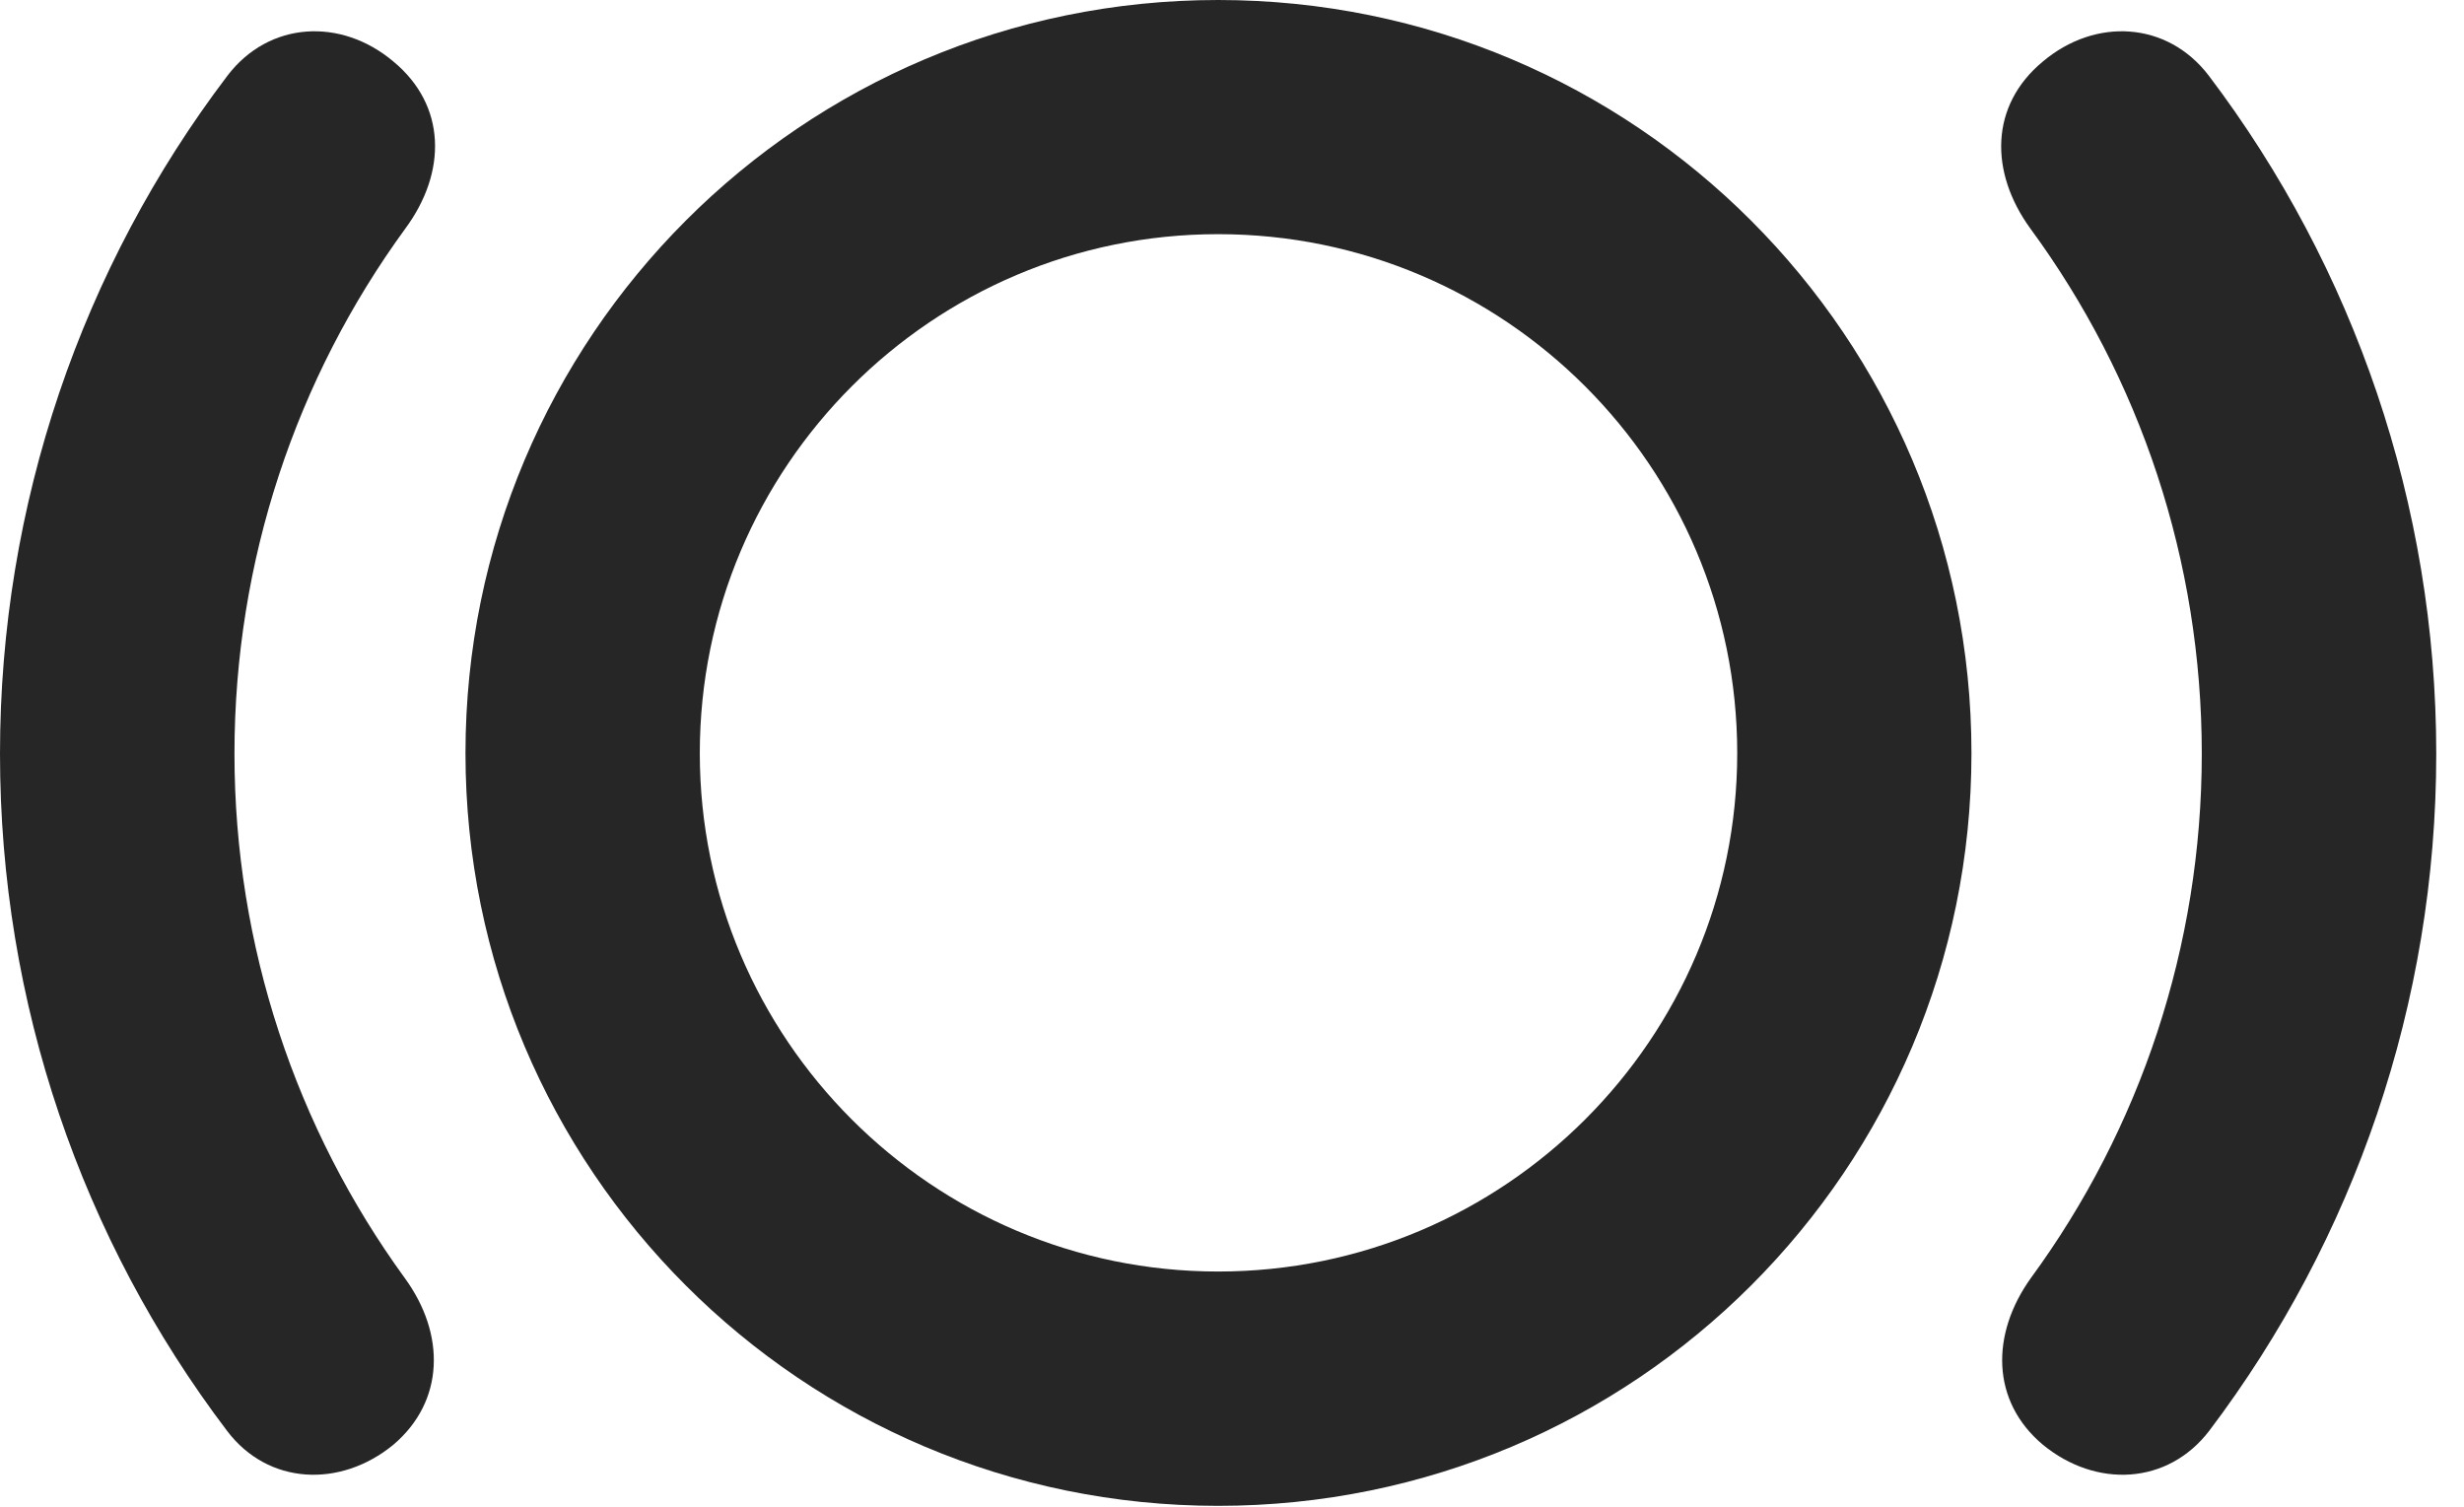 <?xml version="1.0" encoding="UTF-8"?>
<!--Generator: Apple Native CoreSVG 326-->
<!DOCTYPE svg PUBLIC "-//W3C//DTD SVG 1.1//EN" "http://www.w3.org/Graphics/SVG/1.1/DTD/svg11.dtd">
<svg version="1.1" xmlns="http://www.w3.org/2000/svg" xmlns:xlink="http://www.w3.org/1999/xlink"
       viewBox="0 0 32.052 19.605">
       <g>
              <rect height="19.605" opacity="0" width="32.052" x="0" y="0" />
              <path d="M0 9.805C0 13.05 1.066 16.123 2.951 18.609C3.485 19.32 4.428 19.359 5.117 18.793C5.782 18.229 5.801 17.357 5.264 16.623C3.854 14.684 3.05 12.309 3.05 9.805C3.05 7.292 3.854 4.918 5.272 2.974C5.816 2.238 5.807 1.371 5.117 0.8C4.436 0.226 3.5 0.275 2.959 0.984C1.066 3.477 0 6.56 0 9.805ZM31.691 9.805C31.691 6.56 30.62 3.477 28.732 0.984C28.191 0.275 27.255 0.226 26.574 0.8C25.884 1.371 25.877 2.238 26.412 2.974C27.839 4.918 28.641 7.292 28.641 9.805C28.641 12.309 27.839 14.684 26.419 16.623C25.892 17.357 25.901 18.229 26.574 18.793C27.263 19.359 28.198 19.32 28.74 18.609C30.62 16.123 31.691 13.05 31.691 9.805Z"
                     fill="currentColor" fill-opacity="0.85" />
              <path d="M15.845 19.588C21.266 19.588 25.645 15.208 25.645 9.798C25.645 4.385 21.266 0 15.845 0C10.435 0 6.055 4.385 6.055 9.798C6.055 15.208 10.435 19.588 15.845 19.588ZM15.845 16.54C12.129 16.54 9.103 13.514 9.103 9.798C9.103 6.071 12.129 3.046 15.845 3.046C19.572 3.046 22.598 6.071 22.598 9.798C22.598 13.514 19.572 16.54 15.845 16.54Z"
                     fill="currentColor" fill-opacity="0.85" />
       </g>
</svg>